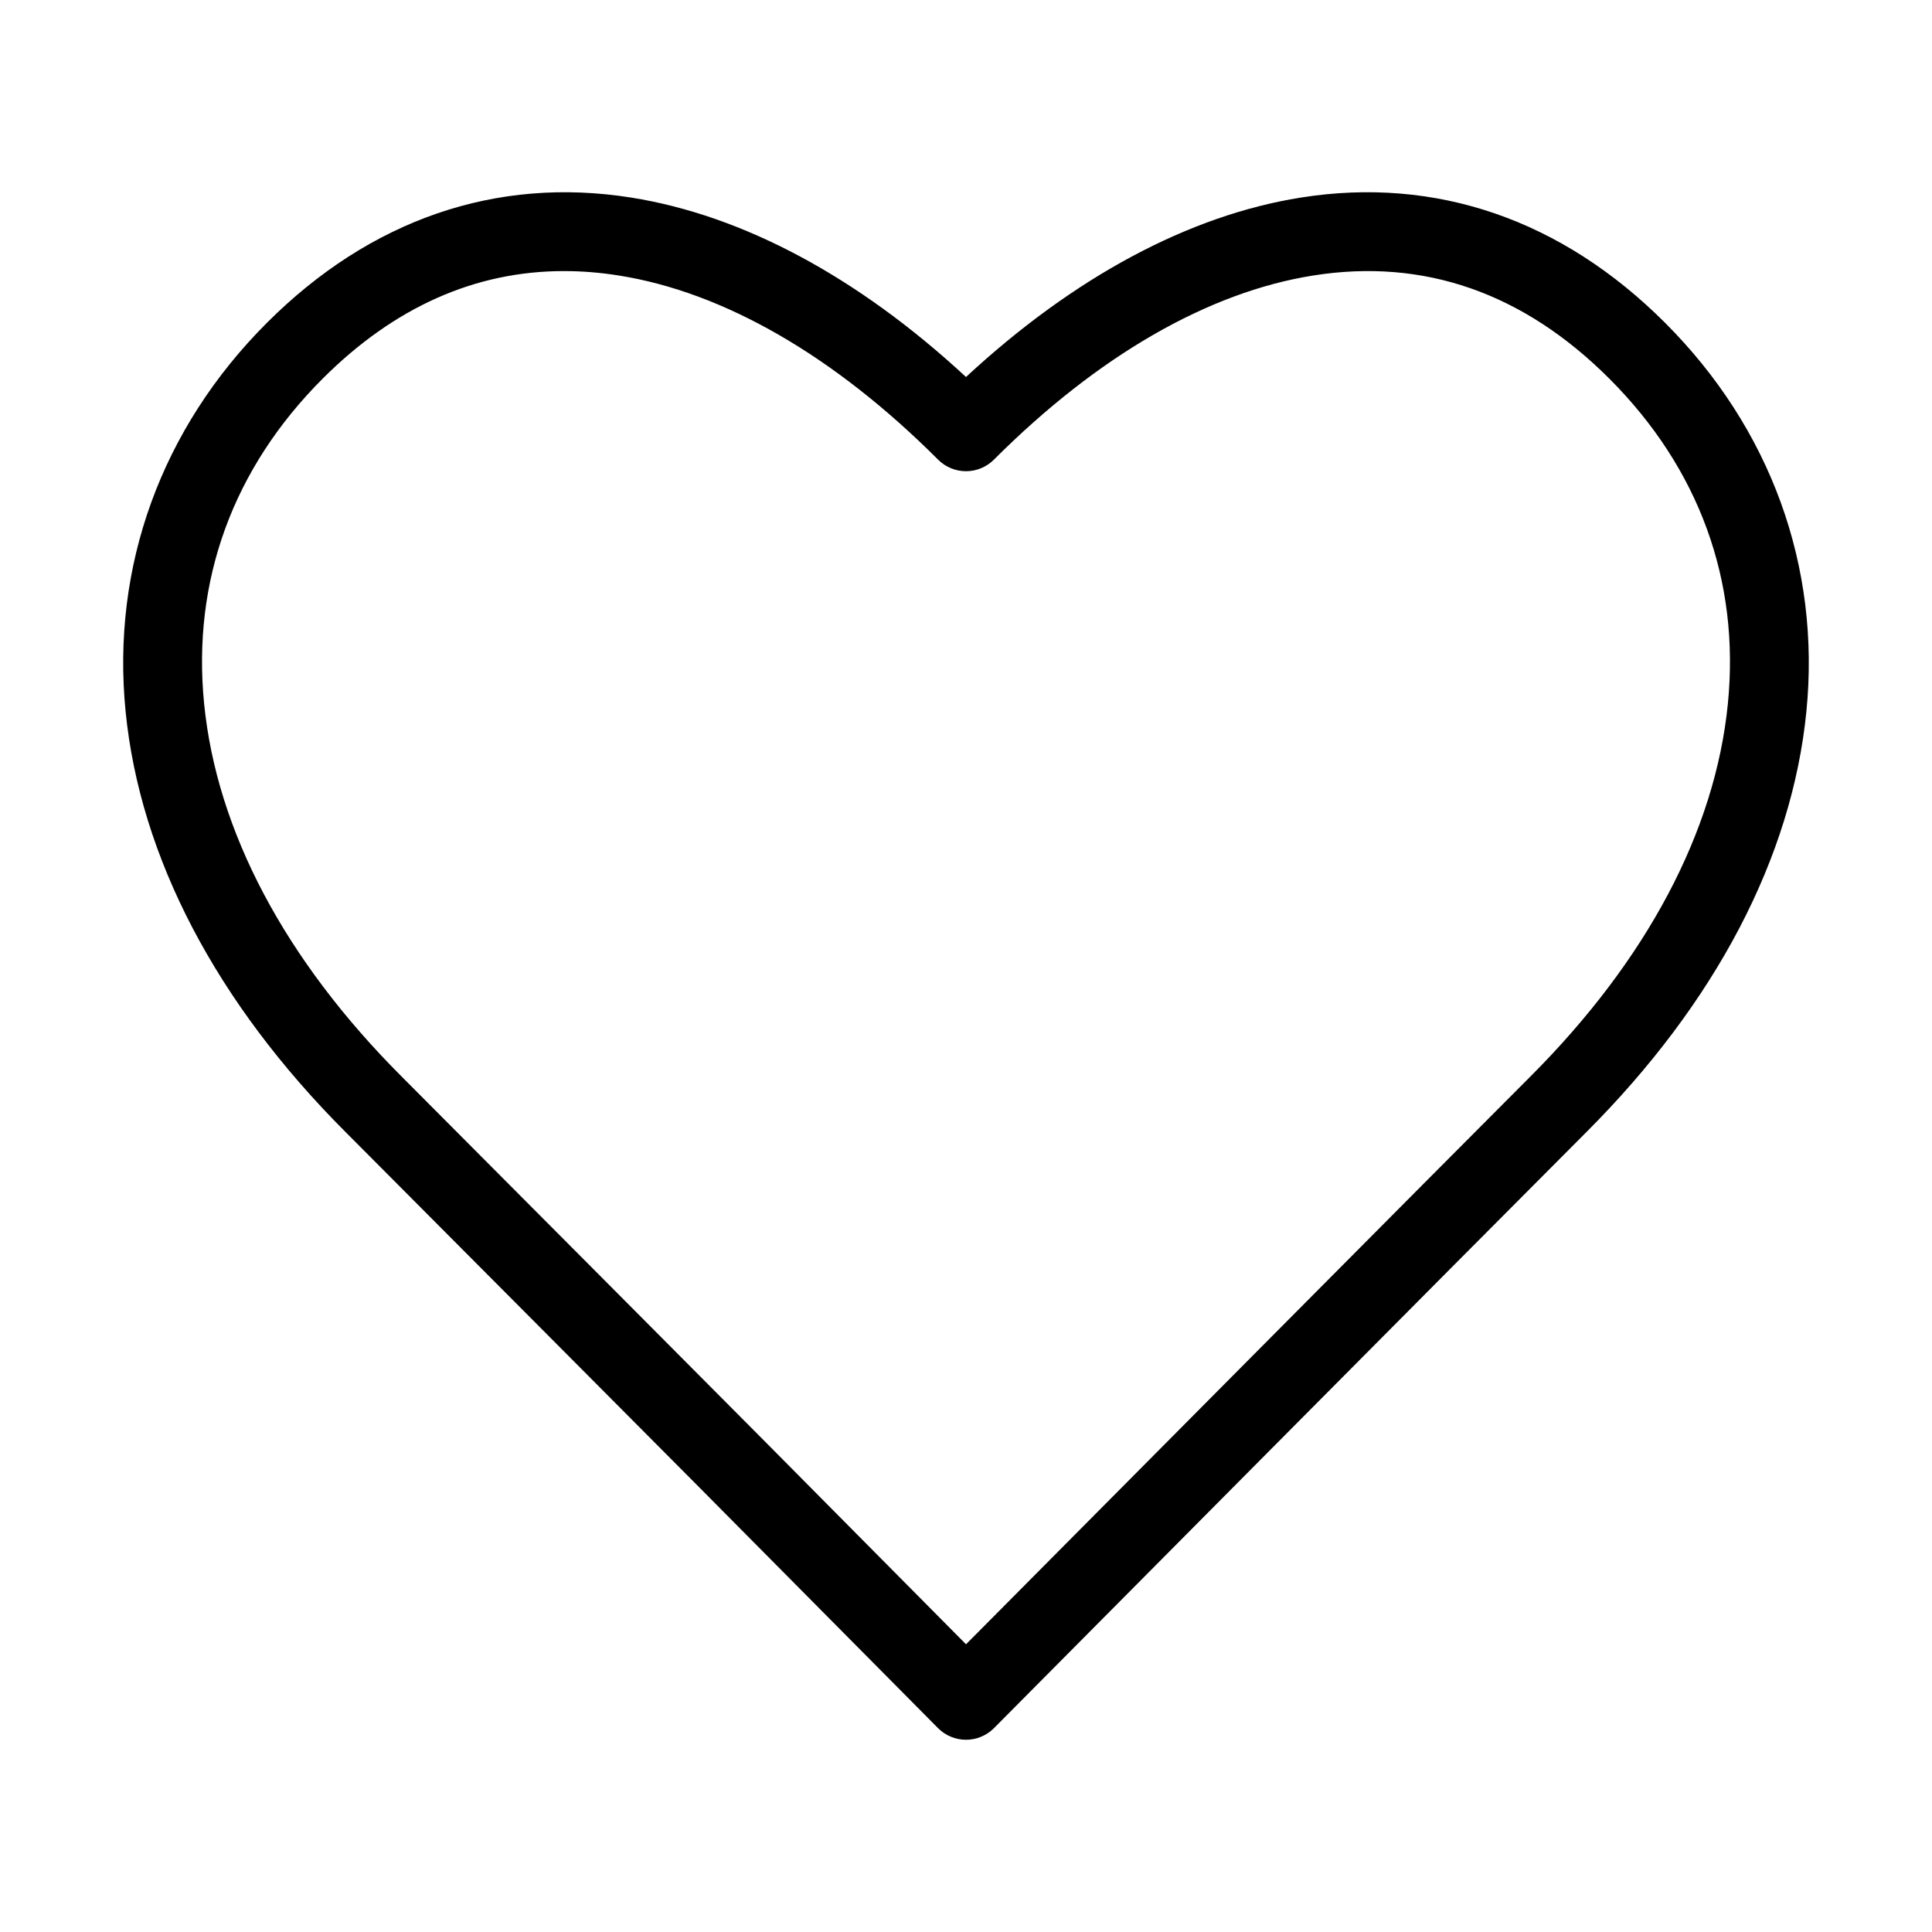 <?xml version="1.0" standalone="no"?><!DOCTYPE svg PUBLIC "-//W3C//DTD SVG 1.1//EN" "http://www.w3.org/Graphics/SVG/1.1/DTD/svg11.dtd"><svg t="1522415647511" class="icon" style="" viewBox="0 0 1024 1024" version="1.1" xmlns="http://www.w3.org/2000/svg" p-id="8182" xmlns:xlink="http://www.w3.org/1999/xlink" width="200" height="200"><defs><style type="text/css"></style></defs><path d="M512 922.11c-0.002 0-0.004 0-0.006 0-5.575-0.002-10.917-2.23-14.841-6.187L370.834 788.53c-1.614-1.623-164.173-165.007-187.47-188.305C114.597 531.459 74.209 454.289 66.567 377.058c-7.609-76.902 18.981-150.036 74.874-205.929 54.794-54.793 121.563-77.753 193.072-66.413 59.33 9.412 120.361 42.177 177.486 95.104 57.123-52.926 118.155-85.691 177.485-95.104 71.514-11.352 138.279 11.617 193.072 66.413 55.892 55.893 82.483 129.027 74.874 205.929-7.643 77.231-48.03 154.401-116.797 223.168-50.871 50.869-311.172 313.063-313.796 315.705C522.915 919.887 517.573 922.11 512 922.11zM298.928 143.679c-47.08 0-89.999 19.104-127.914 57.021-47.548 47.548-69.275 107.107-62.83 172.239 6.679 67.496 42.902 135.863 104.752 197.714 23.334 23.334 185.93 186.758 187.569 188.406l111.506 112.451c56.27-56.672 255.225-257.03 299.053-300.858 61.851-61.851 98.074-130.217 104.751-197.714 6.447-65.131-15.28-124.691-62.829-172.239-45.574-45.575-98.378-63.974-156.948-54.68-55.708 8.838-114.235 42.59-169.252 97.609-3.922 3.921-9.24 6.126-14.786 6.126s-10.863-2.203-14.786-6.124c-55.02-55.02-113.546-88.773-169.253-97.61C318.119 144.458 308.438 143.679 298.928 143.679z" p-id="8183"></path></svg>